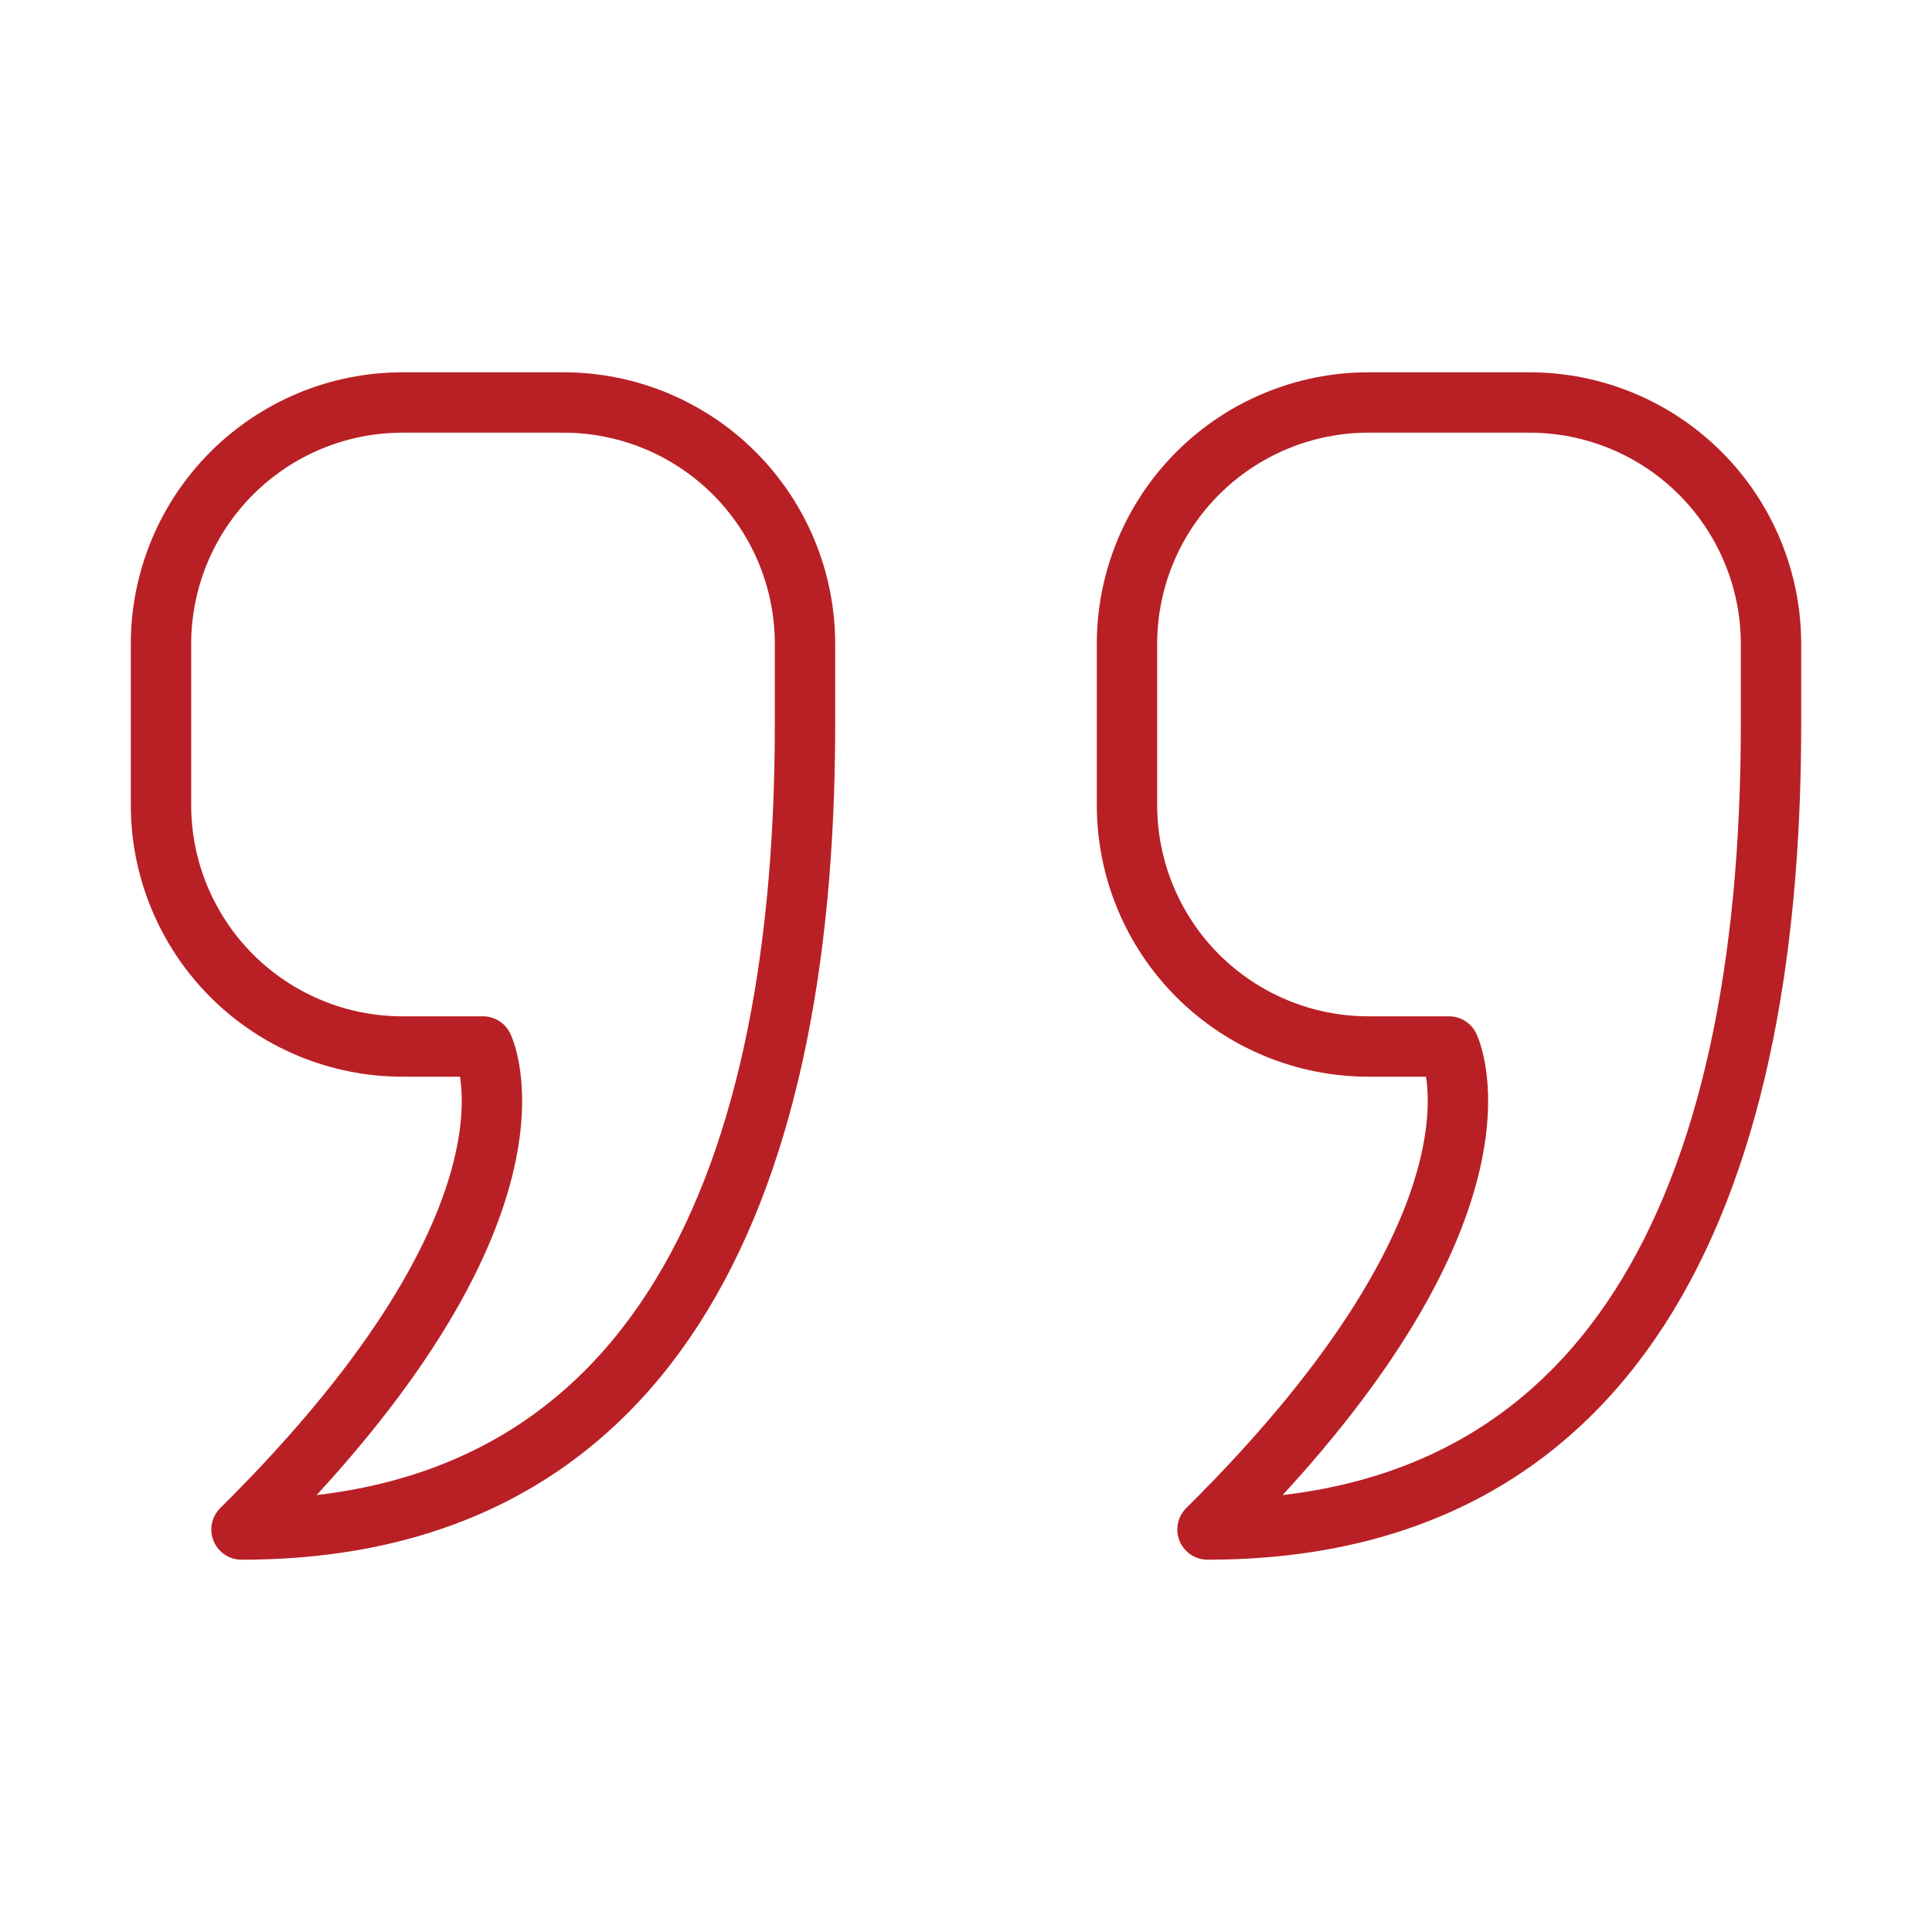 <svg xmlns="http://www.w3.org/2000/svg" width="64" height="64" viewBox="0 0 64 64" fill="none"><g clip-path="url(#clip0_194_621)"><path d="M5.333 21.333C5.333 19.212 6.176 17.177 7.677 15.677C9.177 14.176 11.212 13.333 13.333 13.333H18.667C20.788 13.333 22.823 14.176 24.324 15.677C25.824 17.177 26.667 19.212 26.667 21.333V24C26.667 40 21.259 50.667 8 50.667C18.667 40.101 16 34.667 16 34.667H13.333C11.212 34.667 9.177 33.824 7.677 32.324C6.176 30.823 5.333 28.788 5.333 26.667L5.333 21.333Z" stroke="#B92025" stroke-width="2" stroke-miterlimit="10" stroke-linejoin="round"></path><path d="M37.333 21.333C37.333 19.212 38.176 17.177 39.676 15.677C41.177 14.176 43.212 13.333 45.333 13.333H50.667C52.788 13.333 54.823 14.176 56.324 15.677C57.824 17.177 58.667 19.212 58.667 21.333V24C58.667 40 53.259 50.667 40 50.667C50.667 40.101 48 34.667 48 34.667H45.333C43.212 34.667 41.177 33.824 39.676 32.324C38.176 30.823 37.333 28.788 37.333 26.667V21.333Z" stroke="#B92025" stroke-width="2" stroke-miterlimit="10" stroke-linejoin="round"></path></g><defs><clipPath id="clip0_194_621"><rect width="64" height="64" fill="white"></rect></clipPath></defs></svg>